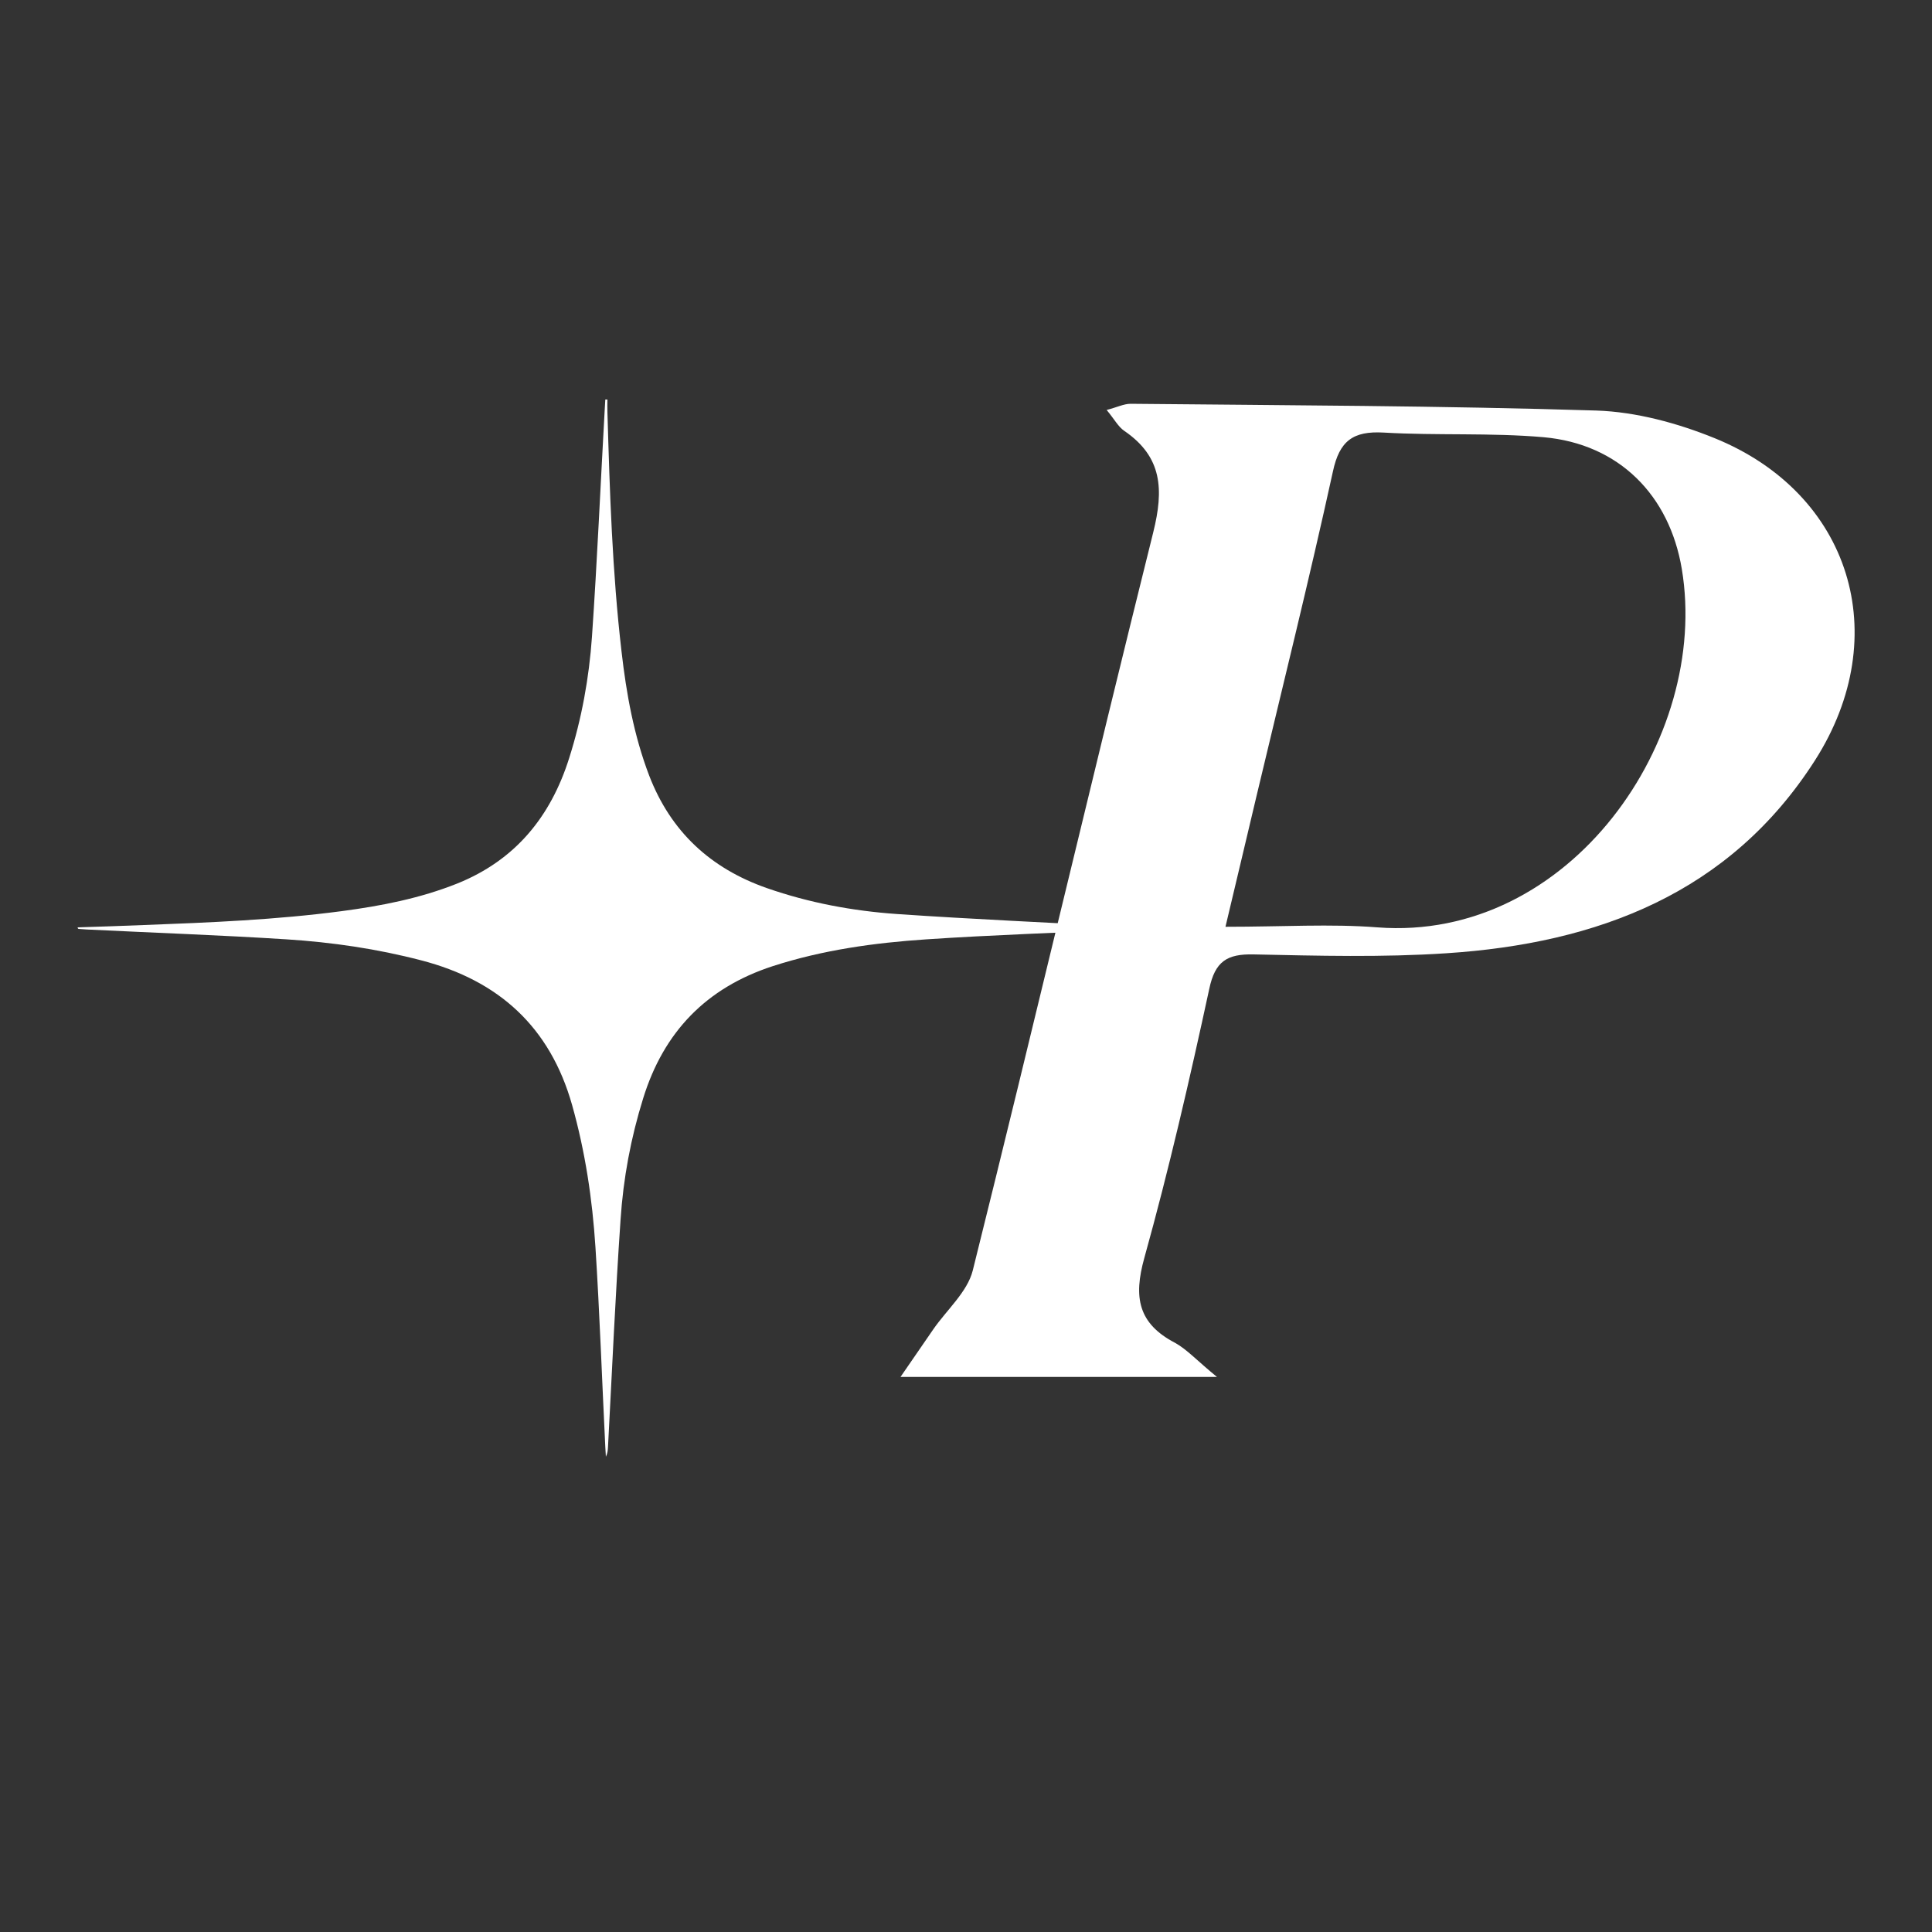 <?xml version="1.0" encoding="utf-8"?>
<!-- Generator: Adobe Illustrator 28.3.0, SVG Export Plug-In . SVG Version: 6.00 Build 0)  -->
<svg version="1.1" id="Layer_1" xmlns="http://www.w3.org/2000/svg" xmlns:xlink="http://www.w3.org/1999/xlink" x="0px" y="0px"
	 viewBox="0 0 100 100" style="enable-background:new 0 0 100 100;" xml:space="preserve">
<rect x="0" y="0" width="100" height="100" fill="#333333" stroke="none"/>
<style type="text/css">
	.st0{fill:#FFFFFF;}
	.st1{opacity:0.64;fill:#FF0000;}
	.st2{opacity:0.64;}
	.st3{fill:#FF0000;}
	.st4{fill:#FFFFFF;stroke:#FFFFFF;stroke-width:3;stroke-miterlimit:10;}
</style>
<g>
	<path class="st0" d="M62.99,71.27H46.61c0.73-1.06,1.21-1.76,1.7-2.47c0.7-1.01,1.76-1.93,2.04-3.04
		c3.17-12.72,6.17-25.48,9.34-38.2c0.55-2.21,0.48-3.91-1.5-5.26c-0.31-0.21-0.51-0.6-0.91-1.08c0.54-0.14,0.89-0.32,1.24-0.32
		c8.04,0.08,16.08,0.1,24.12,0.35c2.05,0.07,4.19,0.65,6.11,1.43c7.02,2.85,9.33,10.2,5.19,16.68c-4.41,6.89-11.27,9.47-19.07,9.98
		c-3.32,0.22-6.66,0.13-9.99,0.06c-1.37-0.03-1.99,0.36-2.29,1.79c-1.01,4.67-2.08,9.32-3.36,13.92c-0.57,2.04-0.32,3.4,1.6,4.4
		C61.44,69.85,61.95,70.42,62.99,71.27z M63.43,47.97c2.99,0,5.44-0.16,7.86,0.03c9.98,0.77,17.23-9.75,15.76-18.55
		c-0.64-3.82-3.25-6.47-7.15-6.82c-2.74-0.24-5.52-0.08-8.28-0.24c-1.58-0.09-2.29,0.42-2.63,2.02c-1.23,5.61-2.62,11.19-3.95,16.78
		C64.52,43.37,64.01,45.55,63.43,47.97L63.43,47.97z"/>
	<g>
		<g>
			<path class="st0" d="M4.02,48c1.14-0.04,2.28-0.07,3.42-0.12c3.42-0.13,6.85-0.27,10.25-0.72c2.04-0.27,4.05-0.66,5.98-1.43
				c3-1.21,4.83-3.45,5.79-6.49c0.65-2.05,1.03-4.15,1.18-6.28c0.27-3.92,0.44-7.84,0.66-11.76c0.01-0.17,0.02-0.35,0.03-0.52
				c0.04,0,0.08,0,0.11,0c0,0.22-0.01,0.43,0,0.65c0.12,4.14,0.25,8.27,0.73,12.39c0.25,2.19,0.64,4.35,1.43,6.42
				c1.12,2.91,3.18,4.81,6.1,5.83c2.18,0.76,4.44,1.18,6.73,1.34c3.93,0.27,7.87,0.44,11.8,0.66c0.16,0.01,0.33,0.02,0.5,0.1
				c-0.15,0.01-0.29,0.03-0.44,0.04c-3.45,0.17-6.9,0.28-10.34,0.51c-2.7,0.18-5.37,0.55-7.96,1.39c-3.44,1.12-5.64,3.41-6.7,6.84
				c-0.64,2.05-1.03,4.15-1.17,6.28c-0.27,3.92-0.44,7.84-0.65,11.76c-0.01,0.17-0.02,0.33-0.11,0.51
				c-0.01-0.17-0.02-0.34-0.03-0.51c-0.17-3.45-0.29-6.9-0.51-10.34c-0.16-2.48-0.53-4.95-1.21-7.36c-1.14-4.03-3.79-6.44-7.8-7.48
				c-2.29-0.6-4.63-0.94-6.98-1.09c-3.45-0.22-6.9-0.34-10.34-0.51c-0.14-0.01-0.29-0.02-0.43-0.03C4.02,48.05,4.02,48.03,4.02,48z"
				/>
		</g>
	</g>
</g>
</svg>
